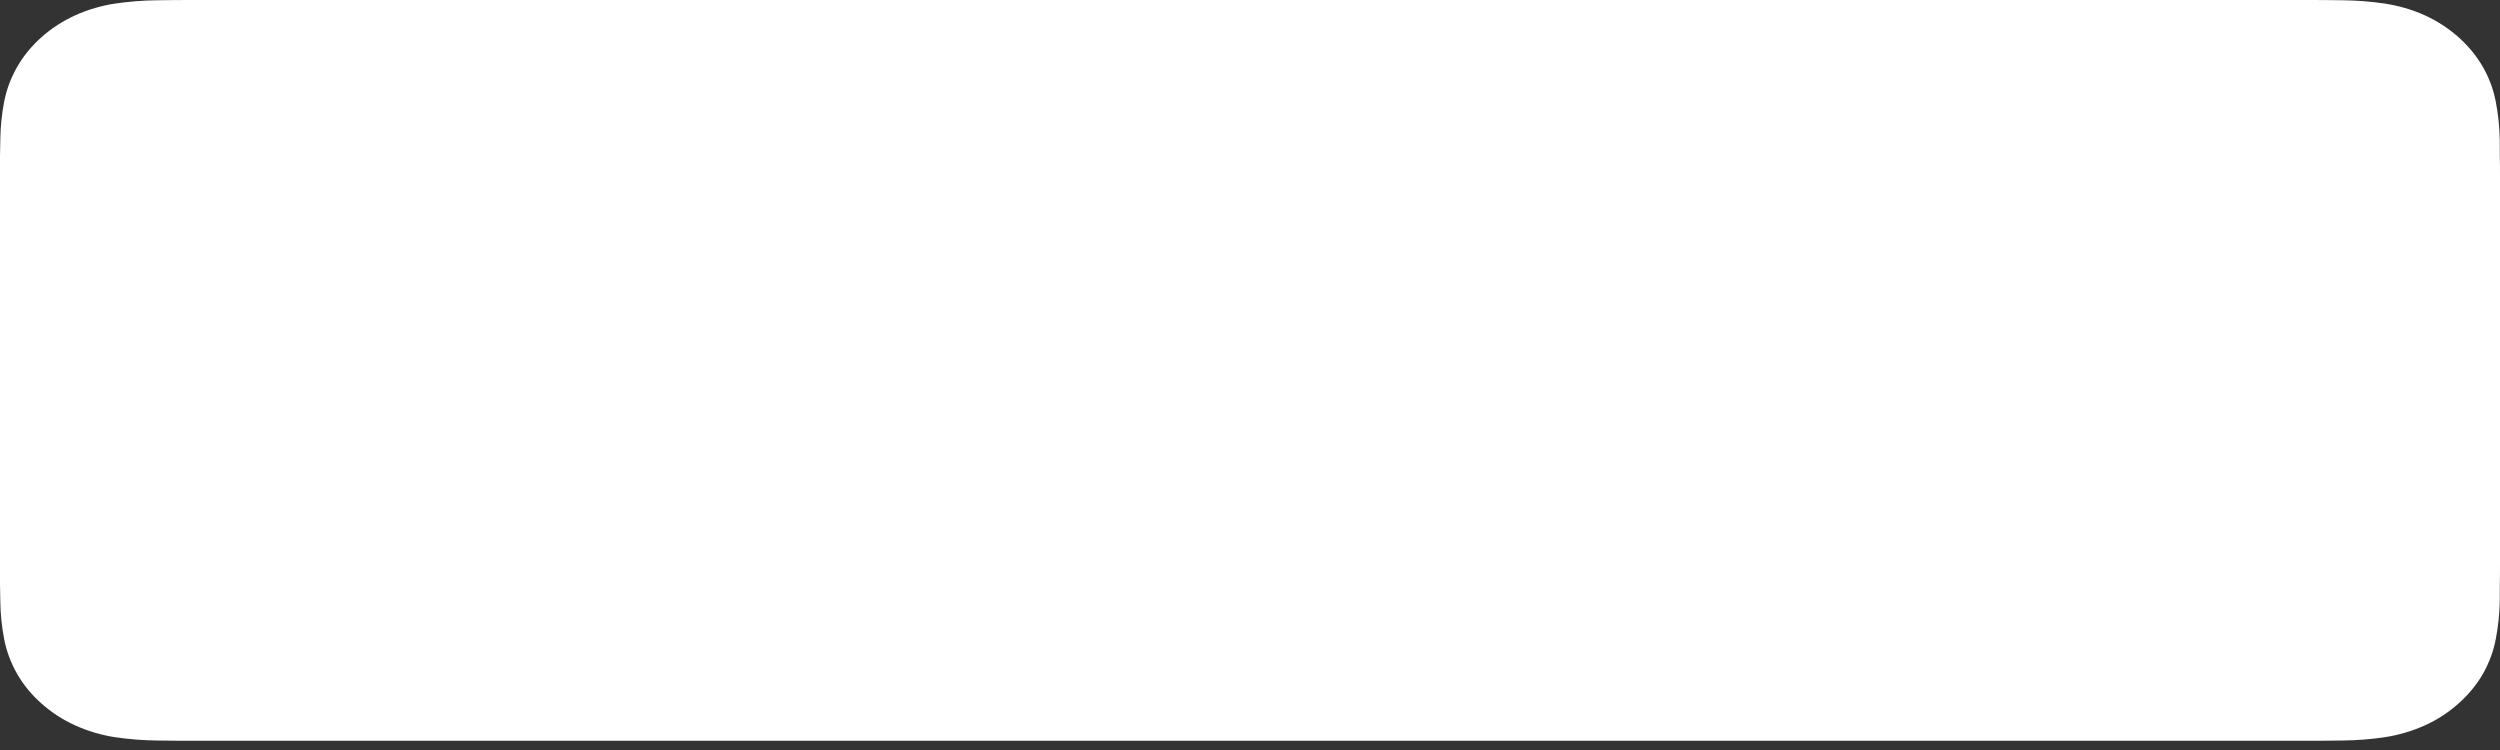 <svg width="180" height="54" viewBox="0 0 180 54" fill="none" xmlns="http://www.w3.org/2000/svg">
<rect x="0" y="0" width="180" height="54" fill="#333333" stroke="none"/>
<path d="M165.666 0H14.342C13.791 0 13.246 0 12.695 0.003C12.235 0.006 11.778 0.013 11.313 0.02C10.303 0.03 9.295 0.109 8.299 0.255C7.304 0.405 6.34 0.687 5.44 1.091C4.54 1.499 3.719 2.03 3.005 2.663C2.287 3.294 1.688 4.024 1.232 4.824C0.775 5.623 0.458 6.479 0.292 7.362C0.125 8.244 0.035 9.137 0.023 10.031C0.009 10.44 0.007 10.85 0 11.259V42.078C0.007 42.492 0.009 42.893 0.023 43.307C0.035 44.202 0.125 45.094 0.292 45.977C0.458 46.861 0.775 47.717 1.232 48.516C1.688 49.313 2.287 50.04 3.005 50.668C3.716 51.304 4.538 51.835 5.44 52.24C6.34 52.645 7.304 52.929 8.299 53.081C9.296 53.226 10.303 53.305 11.313 53.317C11.778 53.326 12.235 53.331 12.695 53.331C13.246 53.334 13.791 53.334 14.342 53.334H165.666C166.207 53.334 166.756 53.334 167.296 53.331C167.755 53.331 168.225 53.326 168.683 53.317C169.691 53.305 170.697 53.227 171.692 53.081C172.69 52.928 173.657 52.645 174.562 52.24C175.462 51.835 176.284 51.304 176.995 50.668C177.711 50.038 178.311 49.312 178.772 48.516C179.226 47.716 179.54 46.86 179.703 45.977C179.871 45.094 179.964 44.202 179.982 43.307C179.988 42.893 179.988 42.492 179.988 42.078C180 41.594 180 41.112 180 40.62V12.715C180 12.227 180 11.742 179.988 11.259C179.988 10.85 179.988 10.44 179.982 10.031C179.964 9.137 179.871 8.244 179.703 7.362C179.54 6.479 179.226 5.624 178.772 4.824C177.843 3.22 176.371 1.915 174.562 1.091C173.657 0.688 172.69 0.406 171.692 0.255C170.697 0.108 169.691 0.03 168.683 0.02C168.225 0.013 167.755 0.005 167.296 0.003C166.756 0 166.207 0 165.666 0V0Z" fill="white"/>
<path d="M12.573 52.171C12.114 52.171 11.666 52.166 11.211 52.157C10.267 52.146 9.326 52.073 8.394 51.939C7.526 51.807 6.684 51.56 5.898 51.208C5.119 50.859 4.408 50.401 3.793 49.853C3.169 49.31 2.65 48.681 2.255 47.99C1.856 47.295 1.58 46.55 1.437 45.78C1.282 44.953 1.198 44.118 1.186 43.28C1.177 42.998 1.164 42.062 1.164 42.062V11.255C1.164 11.255 1.177 10.333 1.186 10.062C1.198 9.225 1.281 8.391 1.436 7.565C1.579 6.794 1.856 6.046 2.254 5.349C2.647 4.658 3.164 4.029 3.784 3.484C4.404 2.935 5.117 2.475 5.897 2.121C6.682 1.77 7.522 1.525 8.388 1.395C9.323 1.26 10.268 1.187 11.214 1.176L12.574 1.16H167.427L168.802 1.177C169.741 1.187 170.677 1.259 171.603 1.394C172.478 1.526 173.327 1.772 174.12 2.125C175.684 2.838 176.957 3.966 177.759 5.352C178.152 6.045 178.424 6.786 178.566 7.551C178.722 8.383 178.81 9.224 178.828 10.068C178.832 10.445 178.832 10.851 178.832 11.255C178.844 11.755 178.844 12.231 178.844 12.711V40.621C178.844 41.106 178.844 41.579 178.832 42.055C178.832 42.489 178.832 42.886 178.826 43.295C178.809 44.124 178.723 44.95 178.569 45.767C178.428 46.542 178.154 47.293 177.755 47.994C177.358 48.678 176.841 49.301 176.225 49.842C175.609 50.394 174.897 50.855 174.116 51.206C173.325 51.561 172.477 51.808 171.603 51.939C170.671 52.074 169.73 52.146 168.786 52.157C168.345 52.166 167.883 52.171 167.434 52.171L165.801 52.173L12.573 52.171Z" fill="white"/>
</svg>
